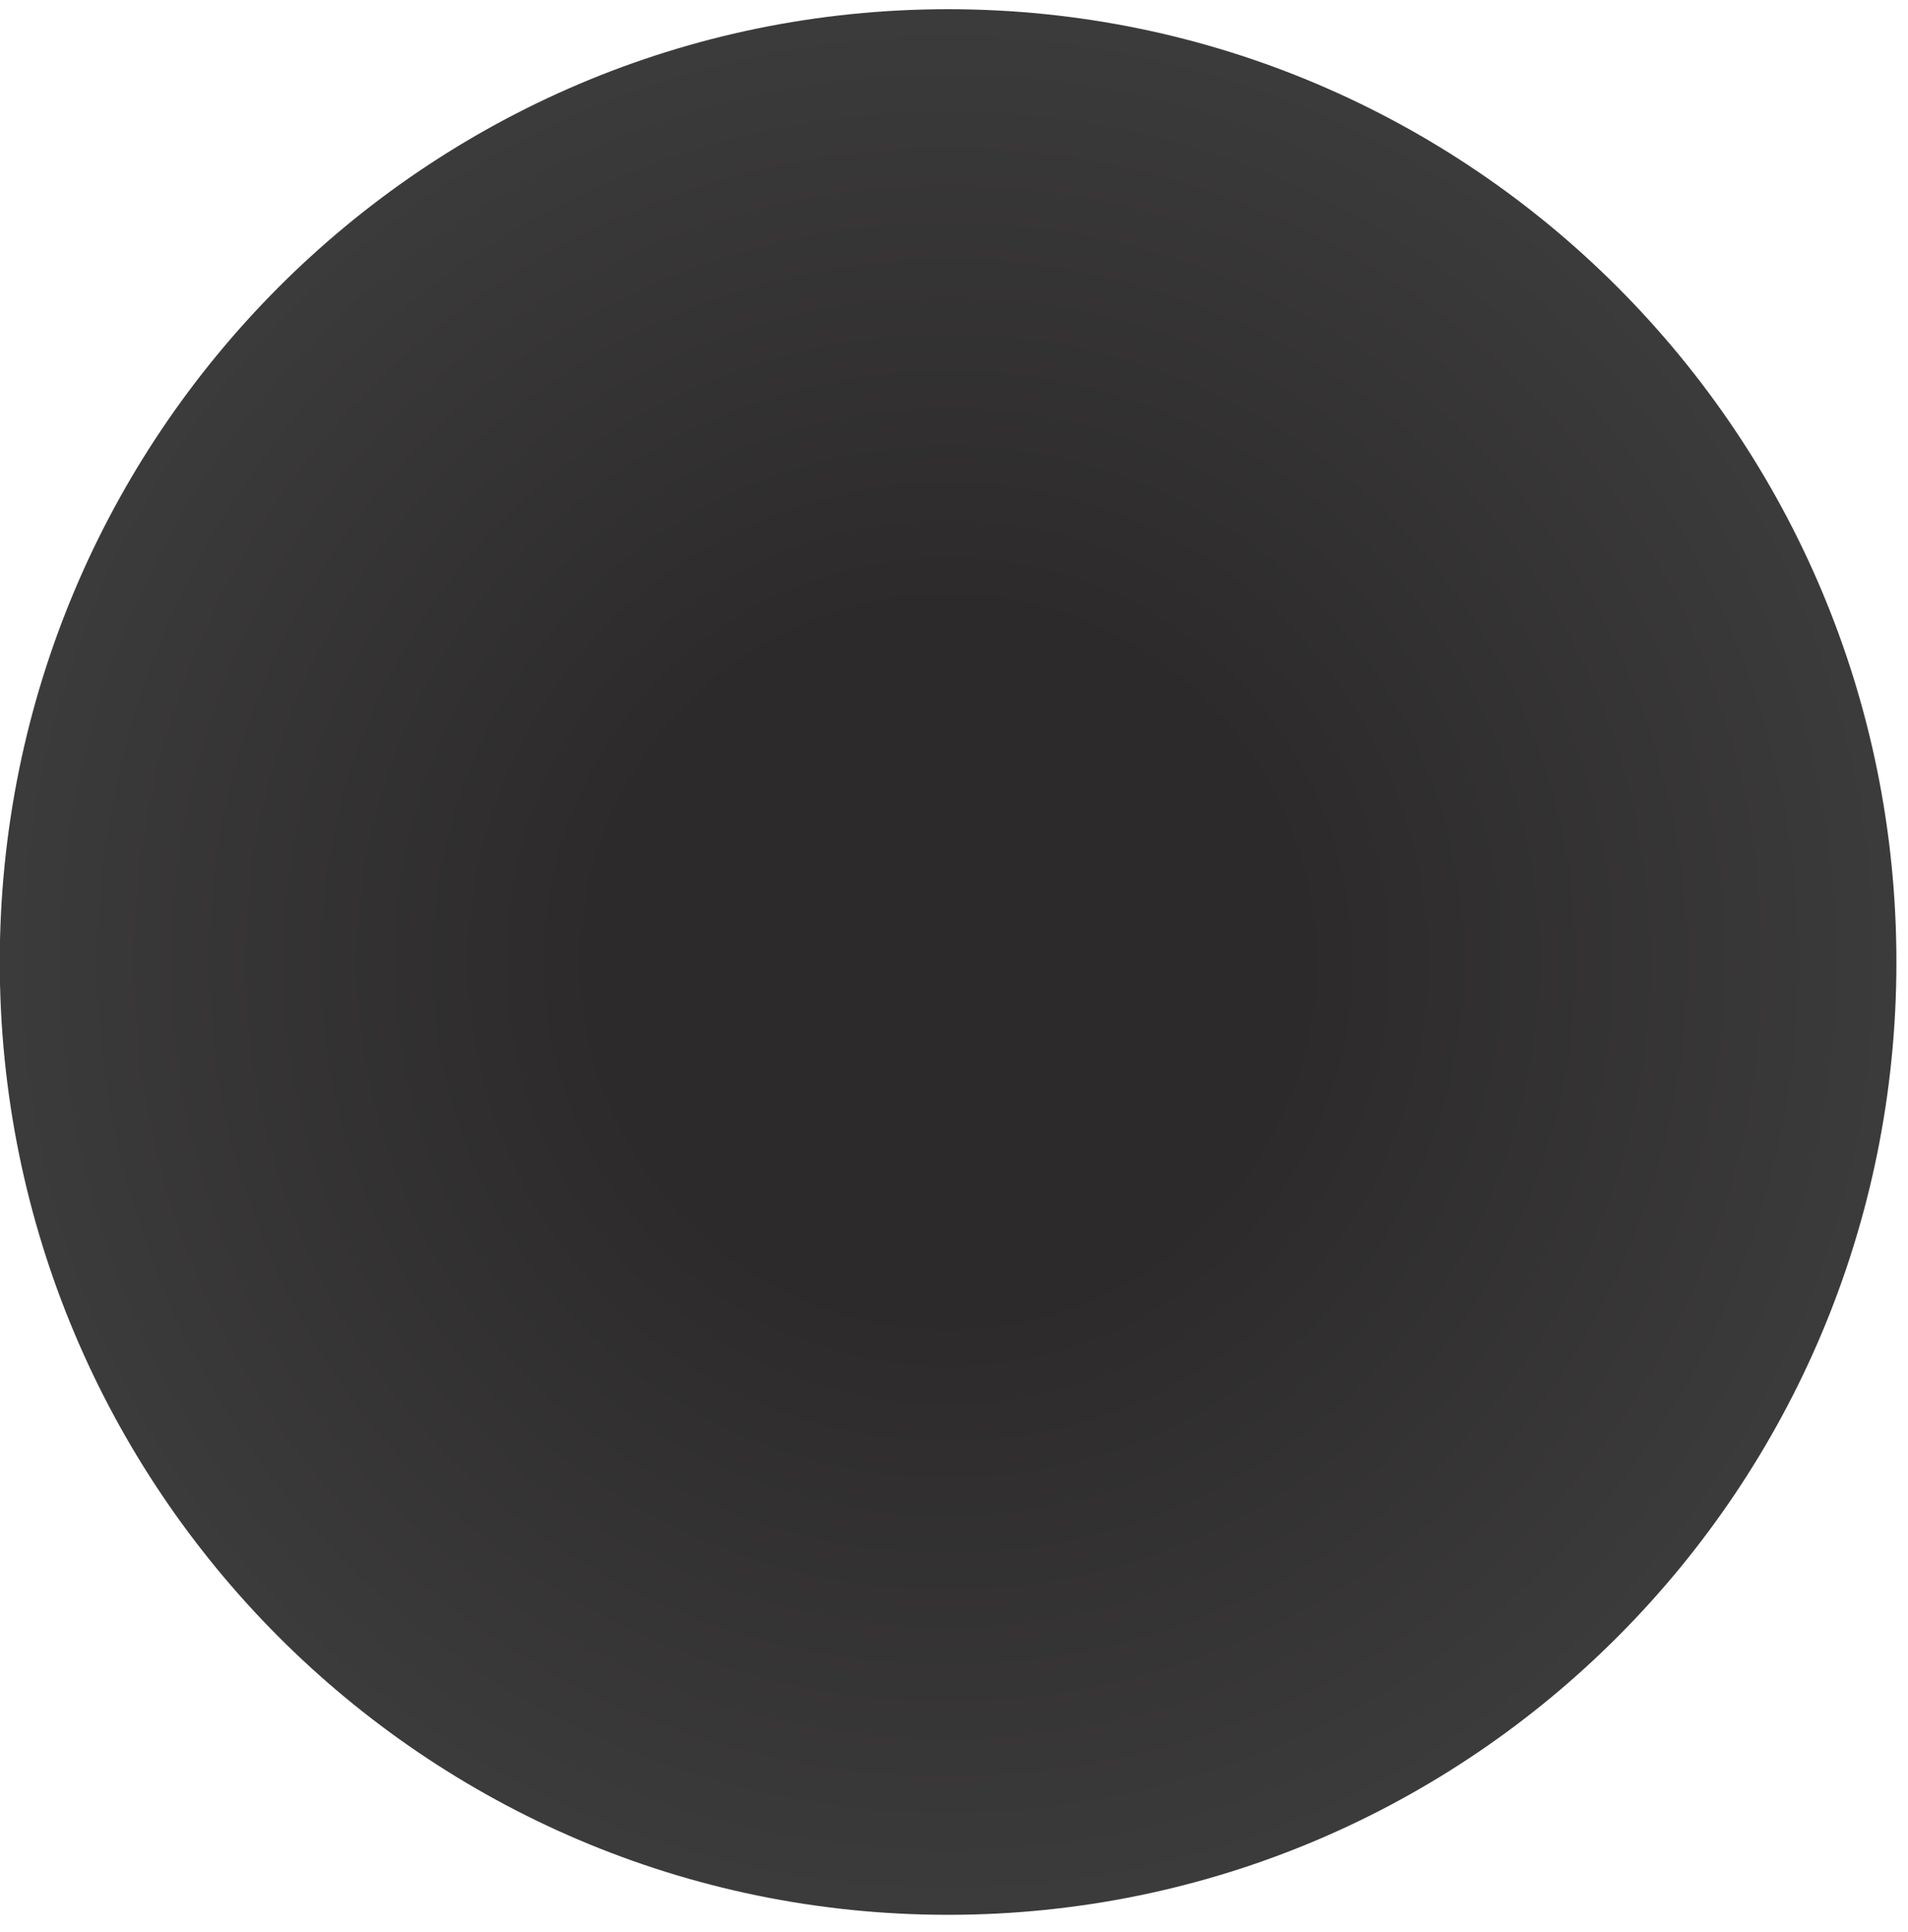 <svg width="81" height="82" viewBox="0 0 81 82" fill="none" xmlns="http://www.w3.org/2000/svg">
<g filter="url(#filter0_ii_24_91)">
<path d="M80.508 40.833C80.508 63.168 62.484 81.275 40.249 81.275C18.015 81.275 -0.01 63.168 -0.01 40.833C-0.01 18.497 18.015 0.391 40.249 0.391C62.484 0.391 80.508 18.497 80.508 40.833Z" fill="url(#paint0_radial_24_91)"/>
</g>
<defs>
<filter id="filter0_ii_24_91" x="-7.01" y="-6.609" width="94.518" height="94.884" filterUnits="userSpaceOnUse" color-interpolation-filters="sRGB">
<feFlood flood-opacity="0" result="BackgroundImageFix"/>
<feBlend mode="normal" in="SourceGraphic" in2="BackgroundImageFix" result="shape"/>
<feColorMatrix in="SourceAlpha" type="matrix" values="0 0 0 0 0 0 0 0 0 0 0 0 0 0 0 0 0 0 127 0" result="hardAlpha"/>
<feOffset dx="-7" dy="7"/>
<feGaussianBlur stdDeviation="10.5"/>
<feComposite in2="hardAlpha" operator="arithmetic" k2="-1" k3="1"/>
<feColorMatrix type="matrix" values="0 0 0 0 0.025 0 0 0 0 0.024 0 0 0 0 0.024 0 0 0 1 0"/>
<feBlend mode="normal" in2="shape" result="effect1_innerShadow_24_91"/>
<feColorMatrix in="SourceAlpha" type="matrix" values="0 0 0 0 0 0 0 0 0 0 0 0 0 0 0 0 0 0 127 0" result="hardAlpha"/>
<feOffset dx="7" dy="-7"/>
<feGaussianBlur stdDeviation="10.5"/>
<feComposite in2="hardAlpha" operator="arithmetic" k2="-1" k3="1"/>
<feColorMatrix type="matrix" values="0 0 0 0 0 0 0 0 0 0 0 0 0 0 0 0 0 0 1 0"/>
<feBlend mode="normal" in2="effect1_innerShadow_24_91" result="effect2_innerShadow_24_91"/>
</filter>
<radialGradient id="paint0_radial_24_91" cx="0" cy="0" r="1" gradientUnits="userSpaceOnUse" gradientTransform="translate(40.249 40.833) rotate(90) scale(40.442 40.259)">
<stop offset="0.37" stop-color="#2C2A2A"/>
<stop offset="1" stop-color="#3C3B3B"/>
</radialGradient>
</defs>
</svg>
